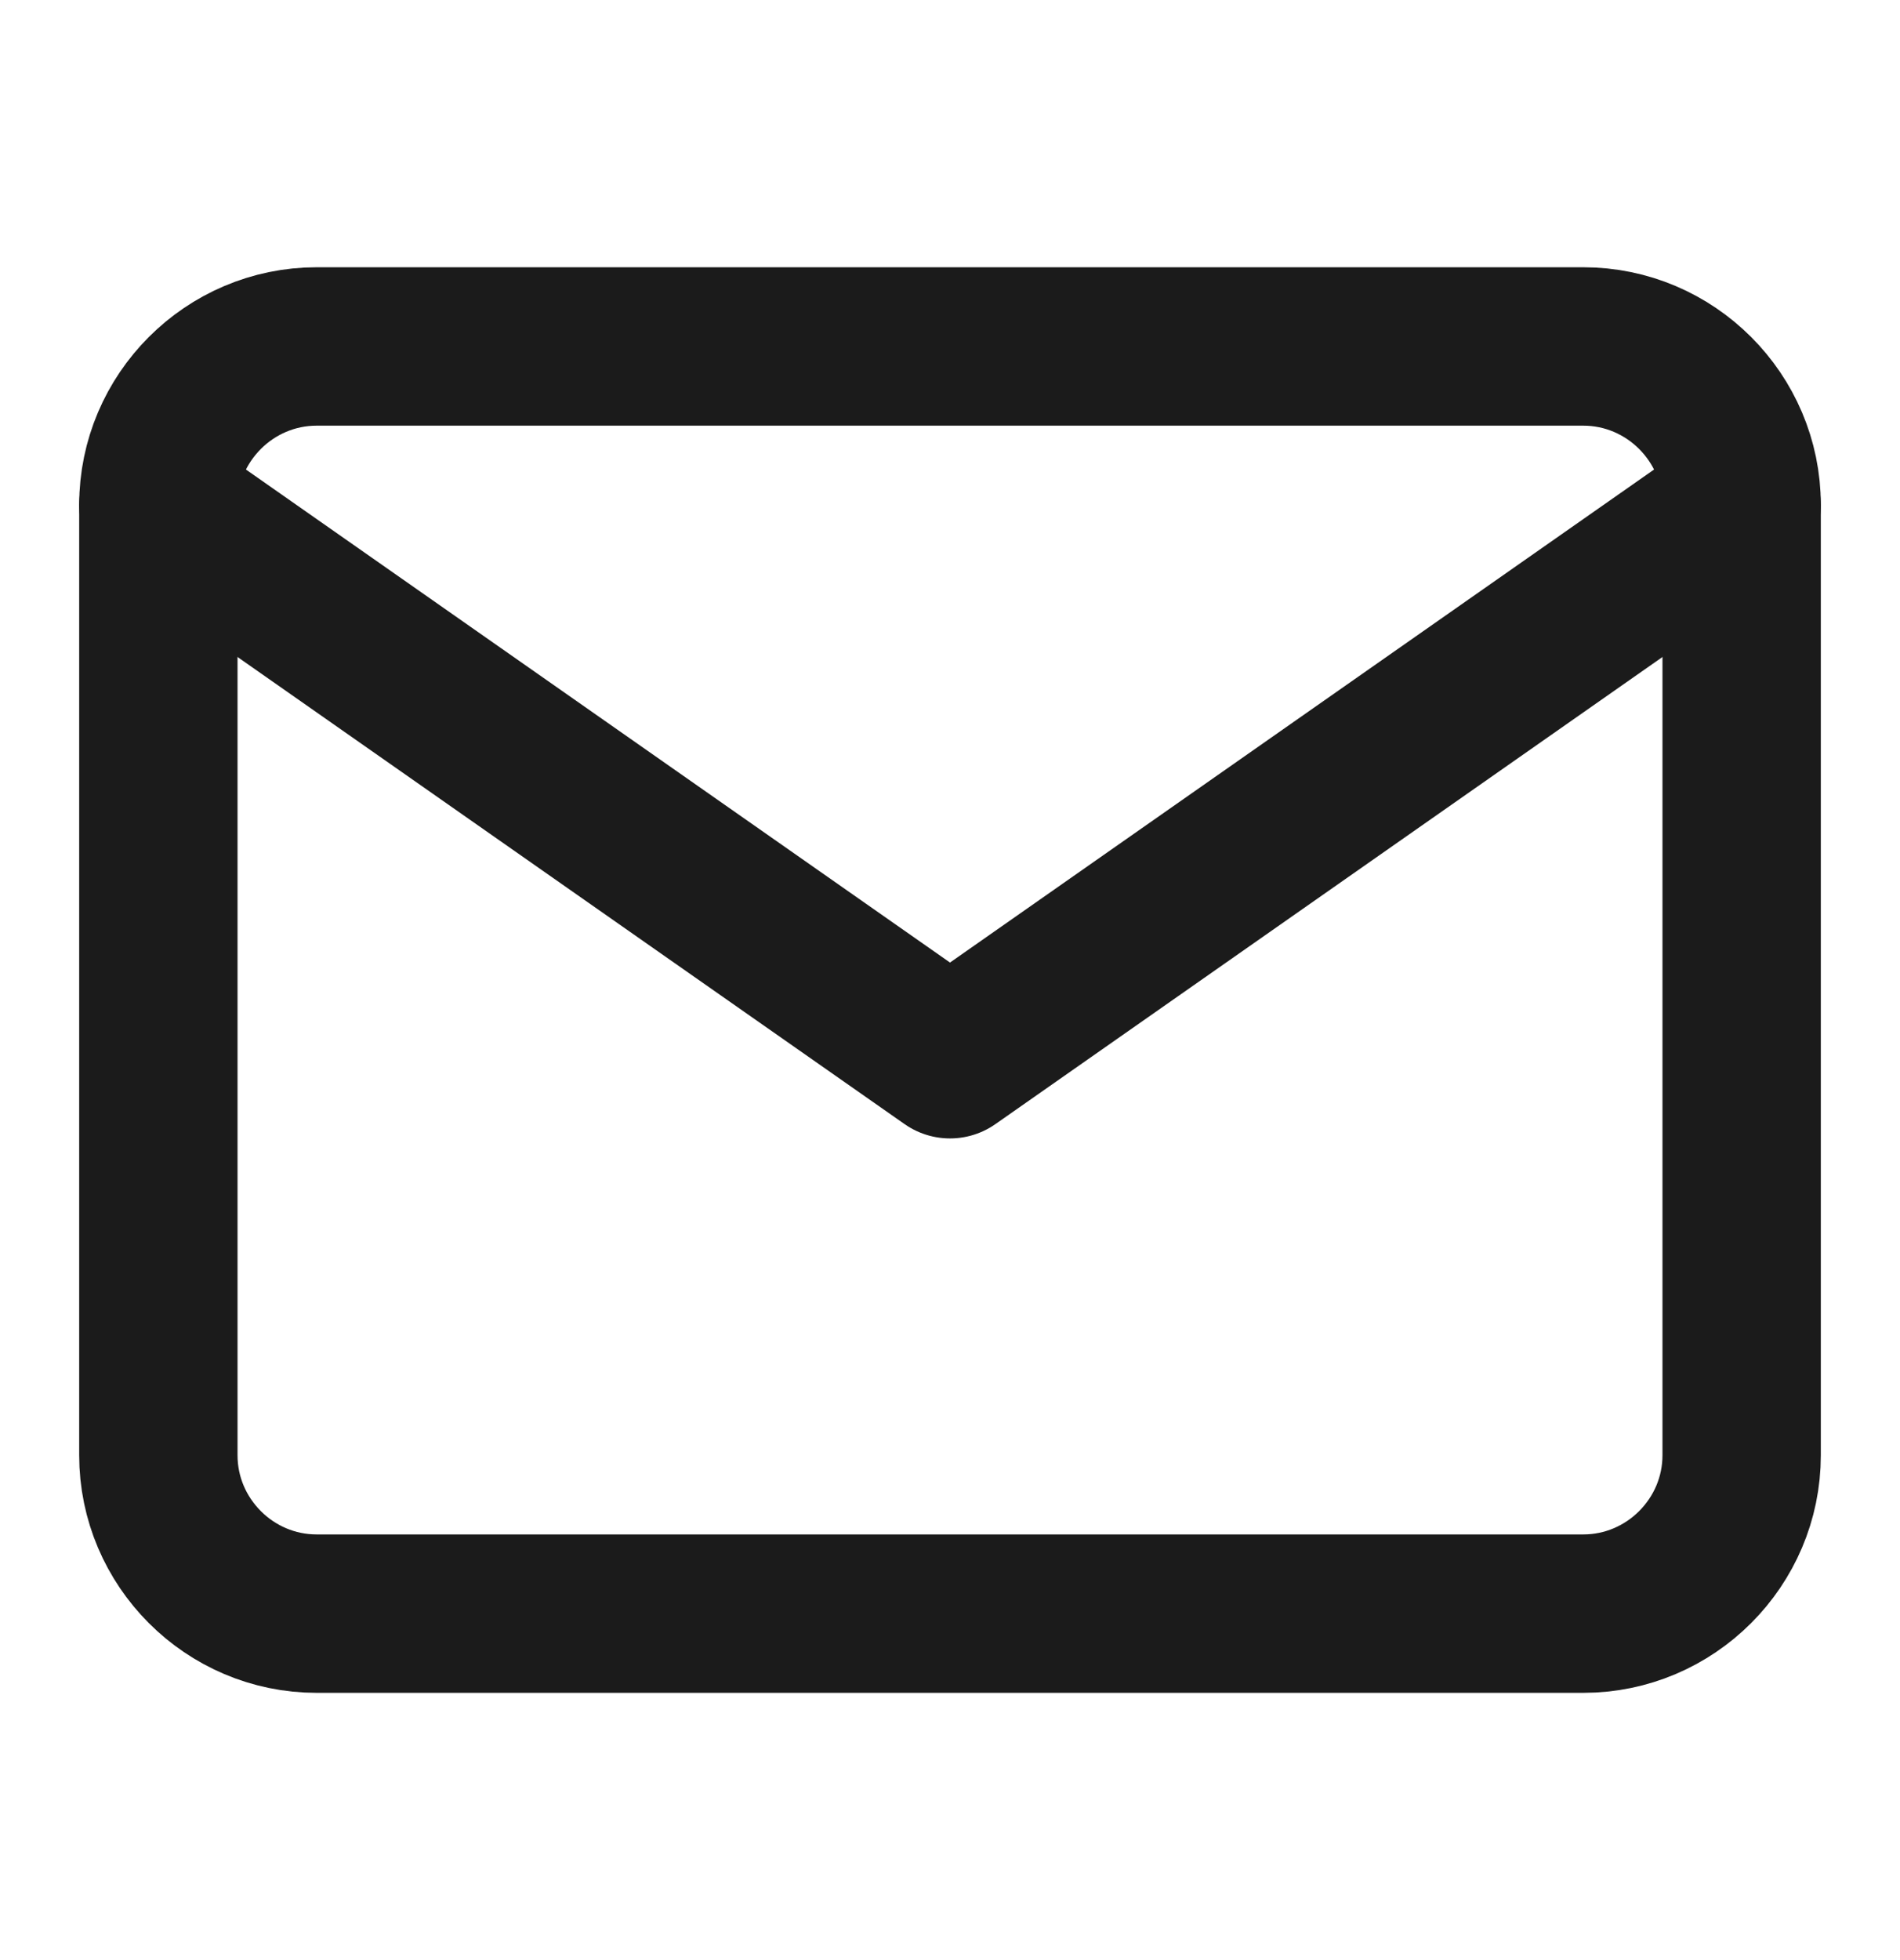 <svg width="32" height="33" viewBox="0 0 32 33" fill="none" xmlns="http://www.w3.org/2000/svg">
<path d="M5.333 5.833H26.666C28.133 5.833 29.333 7.033 29.333 8.5V24.5C29.333 25.967 28.133 27.167 26.666 27.167H5.333C3.866 27.167 2.667 25.967 2.667 24.5V8.5C2.667 7.033 3.866 5.833 5.333 5.833Z" stroke="#1B1B1B" stroke-width="2.667" stroke-linecap="round" stroke-linejoin="round"/>
<path d="M29.333 8.5L16 17.833L2.667 8.5" stroke="#1B1B1B" stroke-width="2.667" stroke-linecap="round" stroke-linejoin="round"/>
</svg>

